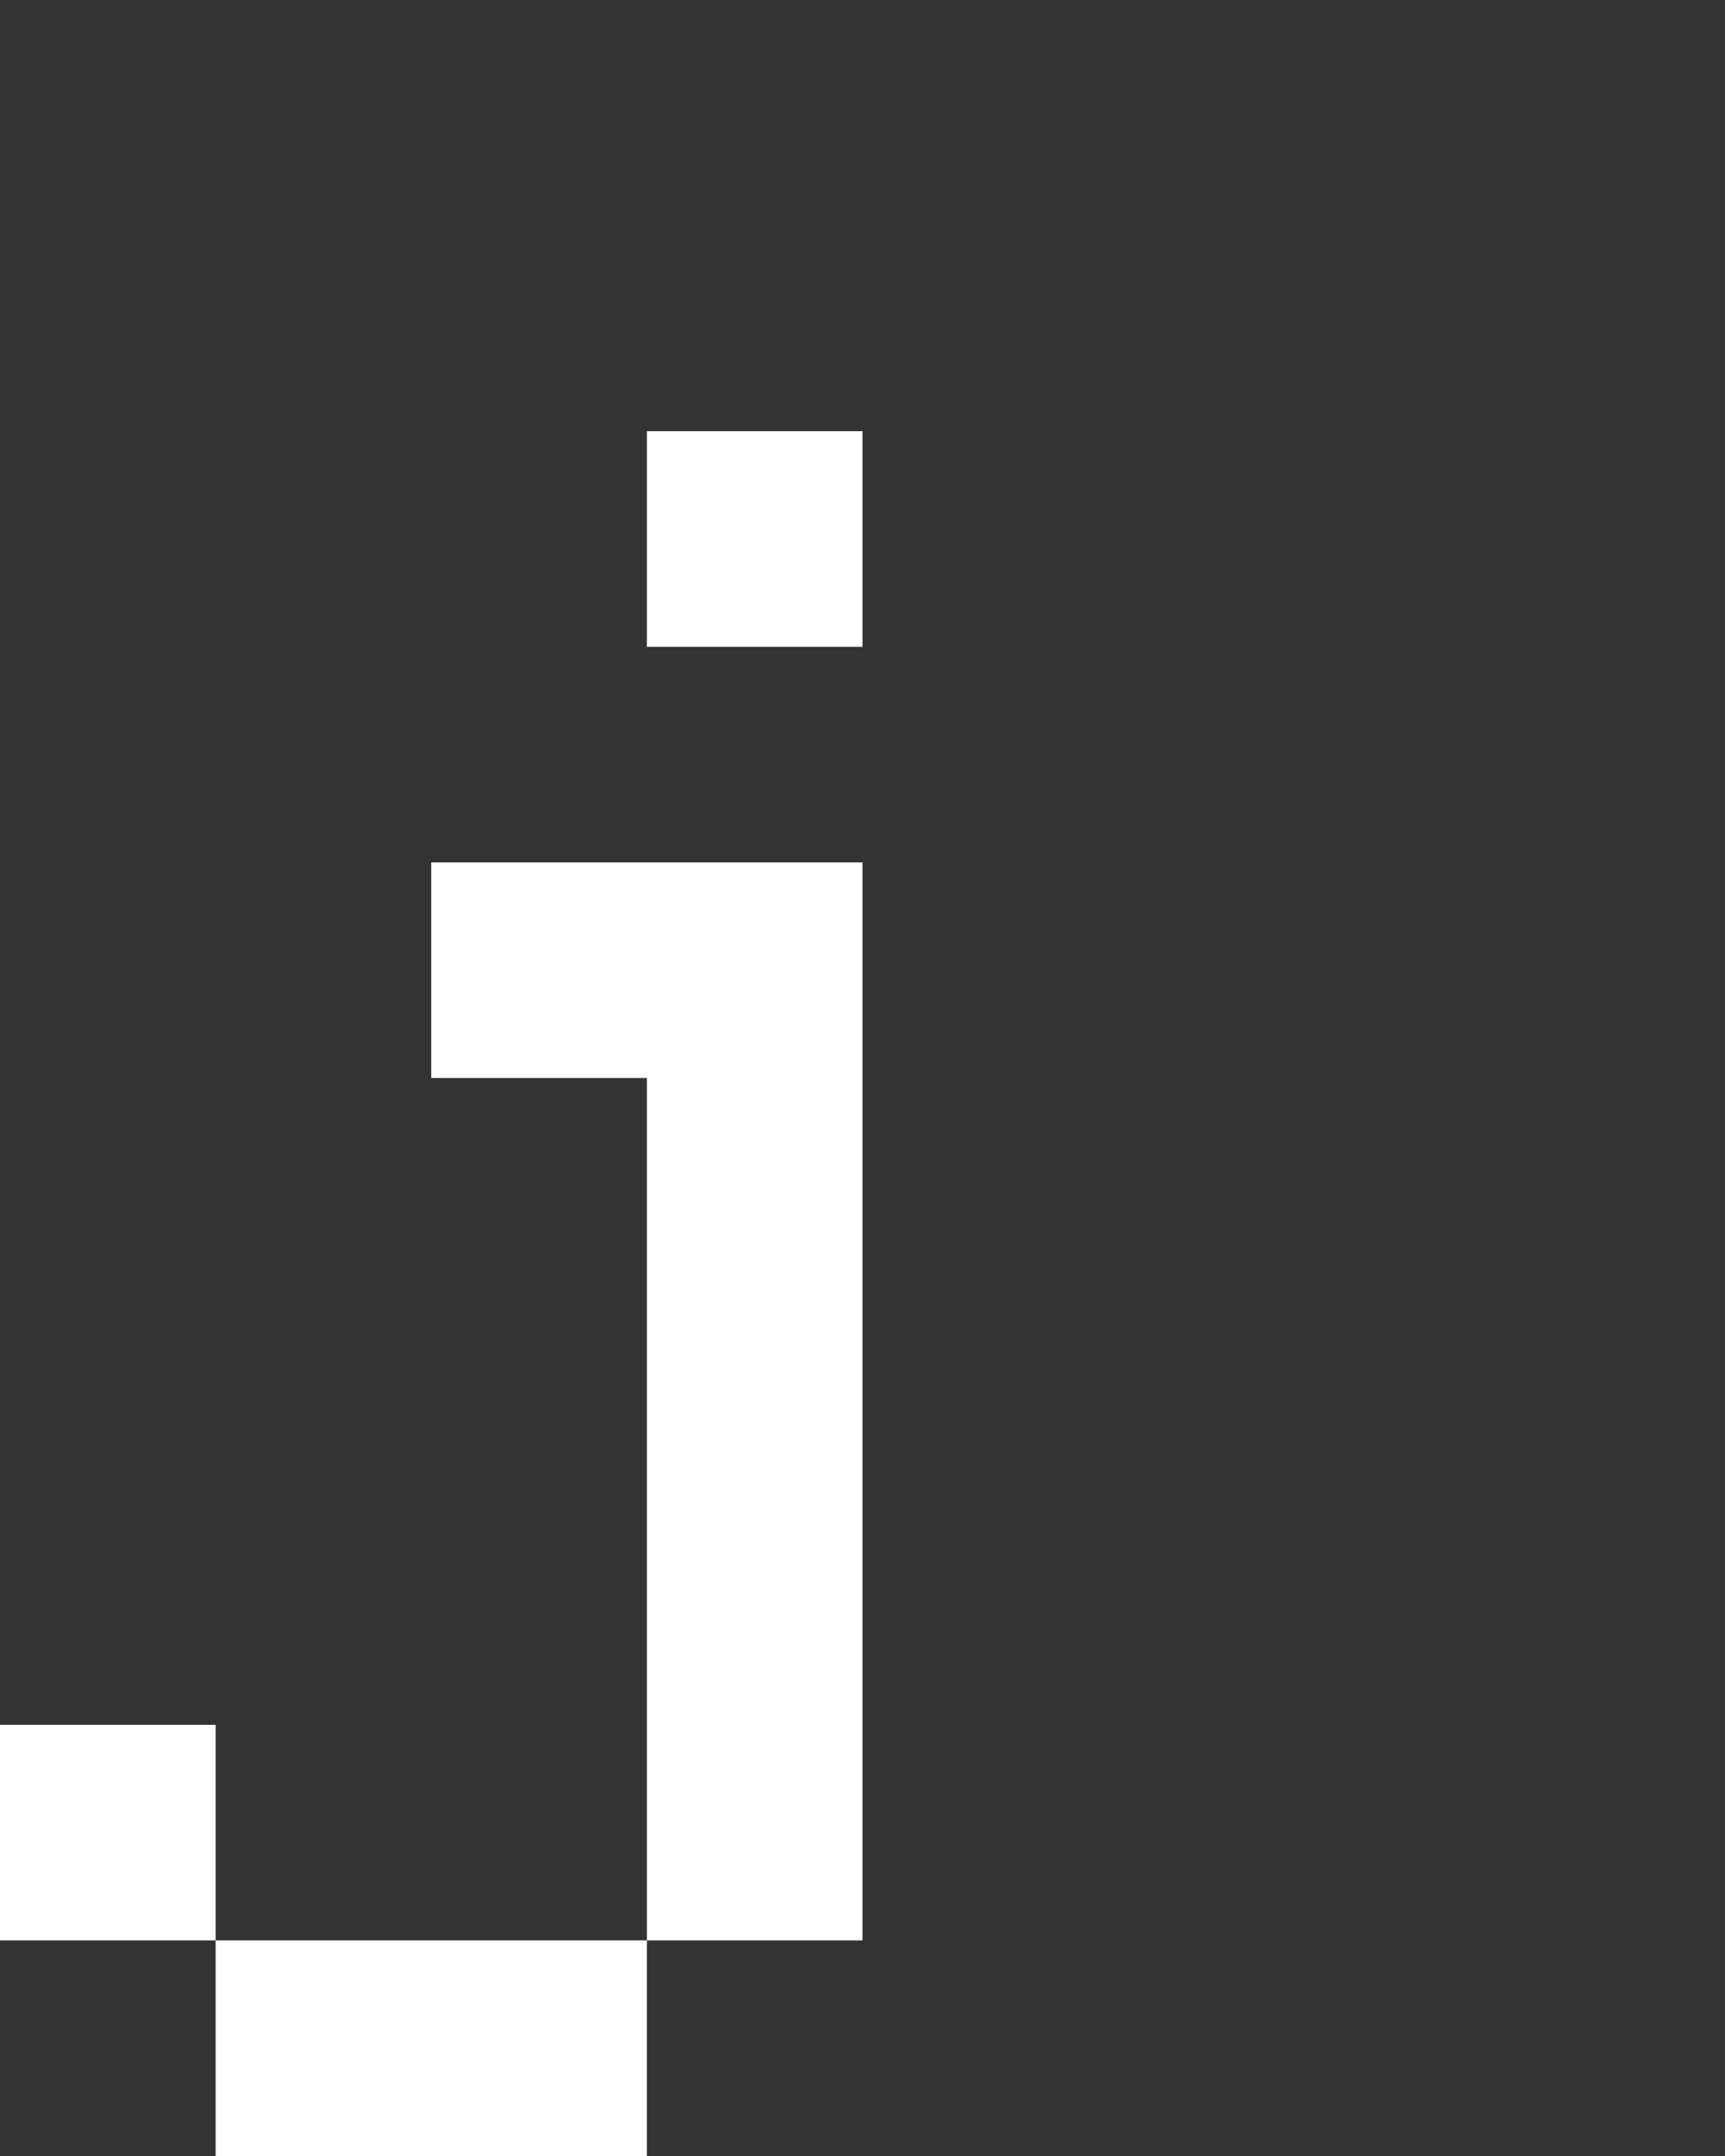 <svg xmlns="http://www.w3.org/2000/svg" width="8" height="10" fill="none" viewBox="0 0 8 10">
  <rect x="0" y="0" width="8" height="10" fill="#333333" stroke="none"/>
  <path fill="#fff" d="M4 4H3v5h1V4ZM3 9H1v1h2V9ZM0 8h1v1H0V8Zm2-4h1v1H2V4Zm1-2h1v1H3V2Z"/>
</svg>
